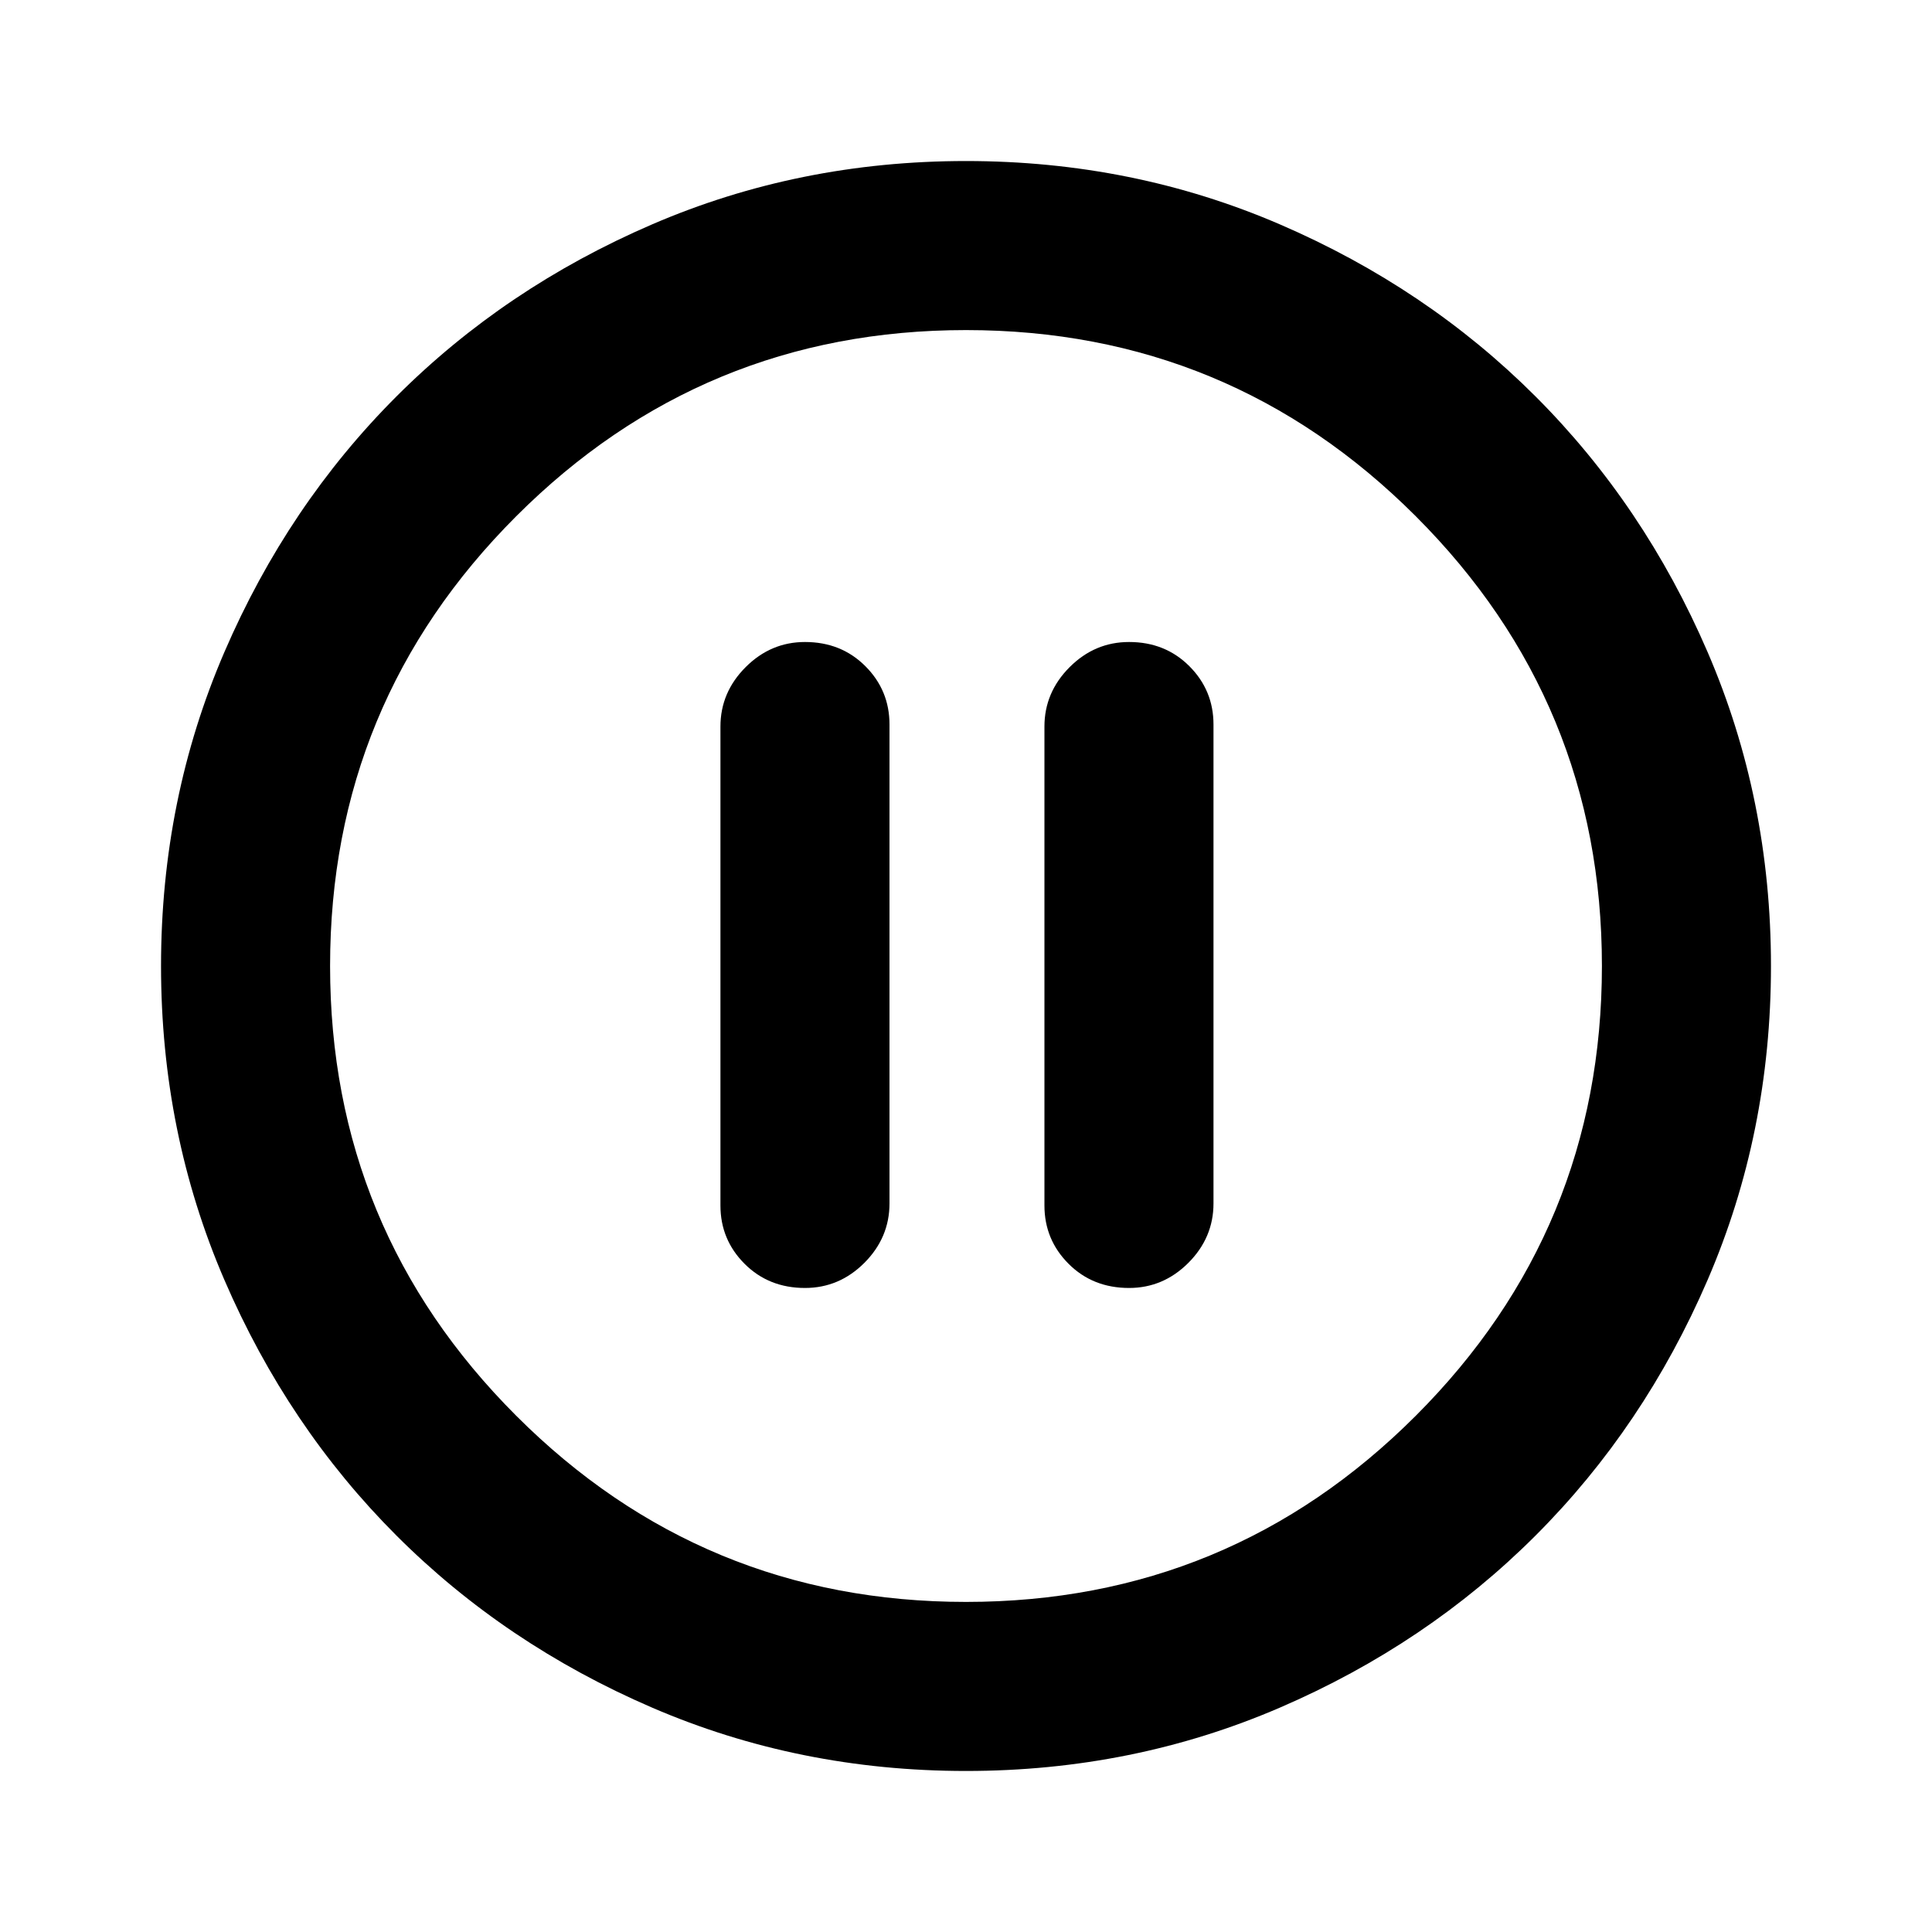 <svg xmlns="http://www.w3.org/2000/svg" height="20" width="20"><path d="M8.333 13.333Q8.688 13.333 8.948 13.073Q9.208 12.812 9.208 12.458V7.5Q9.208 7.146 8.958 6.896Q8.708 6.646 8.333 6.646Q7.979 6.646 7.719 6.906Q7.458 7.167 7.458 7.521V12.479Q7.458 12.833 7.708 13.083Q7.958 13.333 8.333 13.333ZM11.688 13.333Q12.042 13.333 12.302 13.073Q12.562 12.812 12.562 12.458V7.5Q12.562 7.146 12.312 6.896Q12.062 6.646 11.688 6.646Q11.333 6.646 11.073 6.906Q10.812 7.167 10.812 7.521V12.479Q10.812 12.833 11.062 13.083Q11.312 13.333 11.688 13.333ZM10 18.333Q8.271 18.333 6.75 17.677Q5.229 17.021 4.104 15.896Q2.979 14.771 2.323 13.25Q1.667 11.729 1.667 10Q1.667 8.271 2.323 6.75Q2.979 5.229 4.104 4.104Q5.229 2.979 6.75 2.323Q8.271 1.667 10 1.667Q11.729 1.667 13.25 2.323Q14.771 2.979 15.896 4.104Q17.021 5.229 17.677 6.75Q18.333 8.271 18.333 10Q18.333 11.729 17.677 13.25Q17.021 14.771 15.896 15.896Q14.771 17.021 13.25 17.677Q11.729 18.333 10 18.333ZM10 10Q10 10 10 10Q10 10 10 10Q10 10 10 10Q10 10 10 10Q10 10 10 10Q10 10 10 10Q10 10 10 10Q10 10 10 10ZM10 16.583Q12.729 16.583 14.656 14.656Q16.583 12.729 16.583 10Q16.583 7.271 14.656 5.344Q12.729 3.417 10 3.417Q7.271 3.417 5.344 5.344Q3.417 7.271 3.417 10Q3.417 12.729 5.344 14.656Q7.271 16.583 10 16.583Z"/></svg>